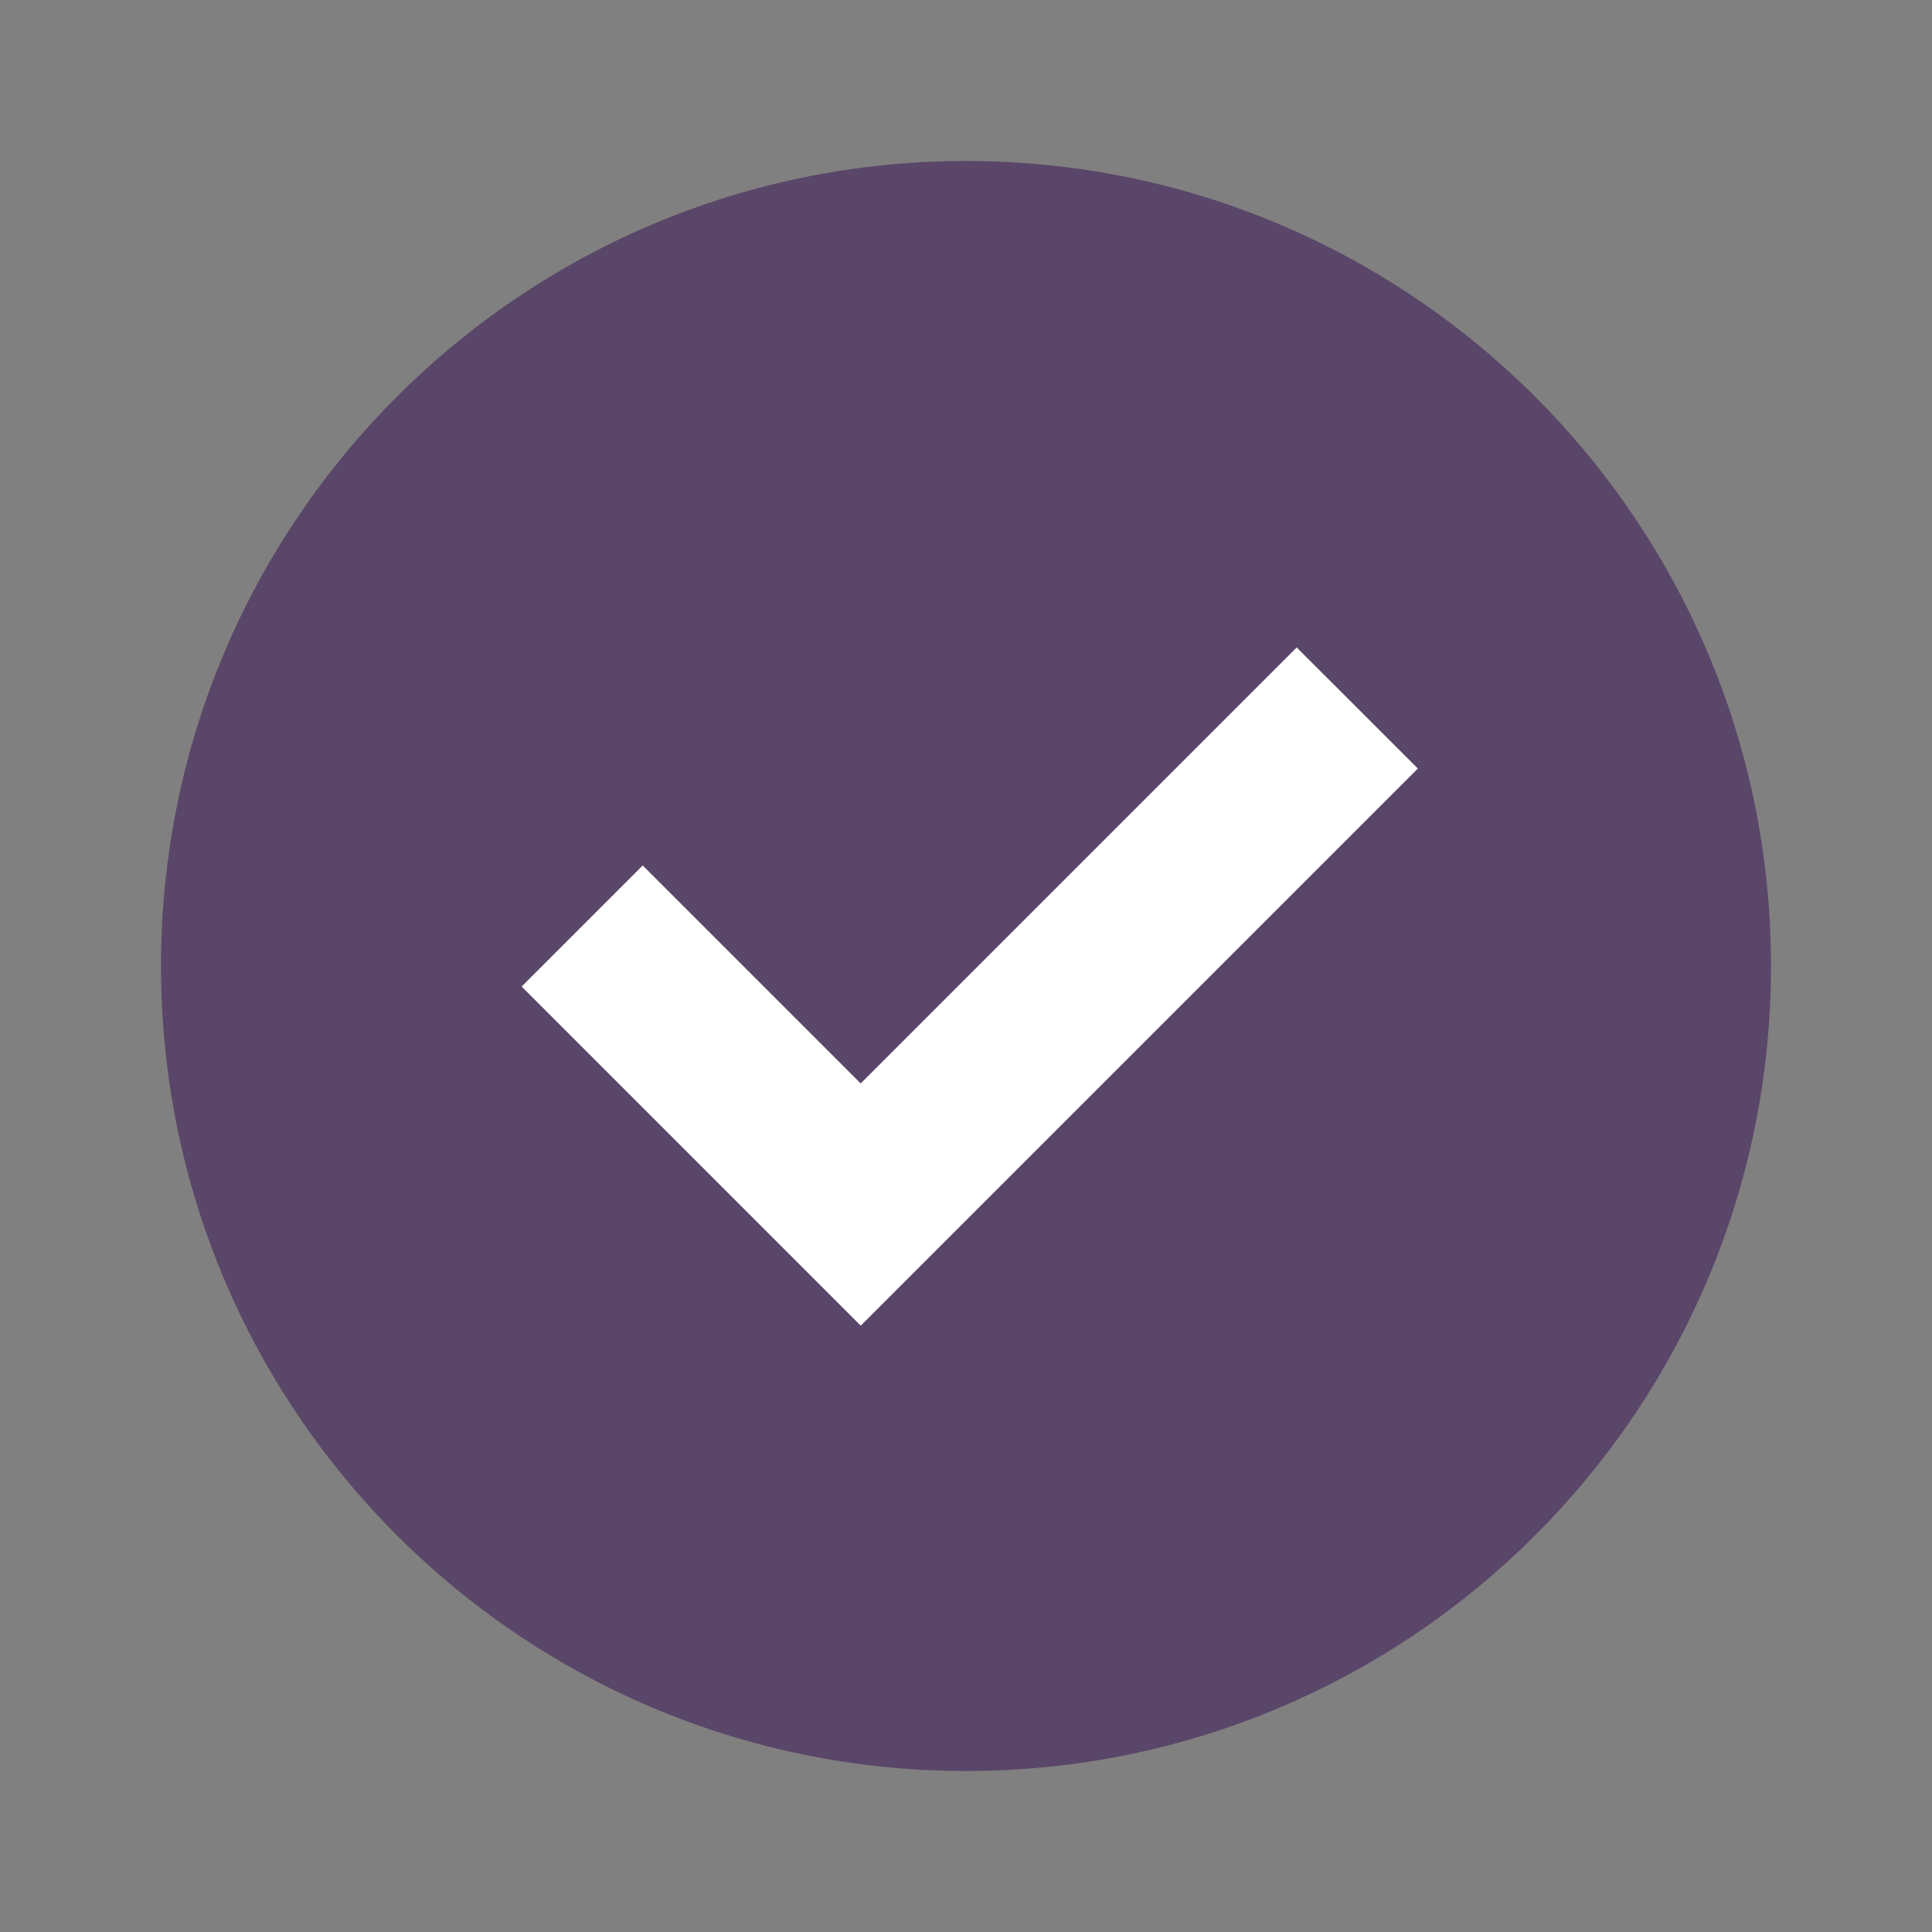 <?xml version="1.0" encoding="UTF-8"?>
<svg width="24px" height="24px" viewBox="0 0 24 24" version="1.1" xmlns="http://www.w3.org/2000/svg" xmlns:xlink="http://www.w3.org/1999/xlink">
    <rect x="0" y="0" width="24" height="24" fill="#808080" stroke="none"/>
    <!-- Generator: Sketch 56.2 (81672) - https://sketch.com -->
    <title>分组 2复制</title>
    <desc>Created with Sketch.</desc>
    <g id="Page-2" stroke="none" stroke-width="1" fill="none" fill-rule="evenodd">
        <g id="P5-轮播设置页hover" transform="translate(-1356, -424)">
            <g id="编组-11" transform="translate(960, -1)">
                <g id="编组-7" transform="translate(60, 100)">
                    <g id="编组-6" transform="translate(1, 1)">
                        <g id="分组-30-copy复制" transform="translate(0, 288)">
                            <g id="分组-2复制" transform="translate(335, 36)">
                                <rect id="矩形" fill="#D8D8D8" fill-rule="nonzero" opacity="0" x="0" y="0" width="24" height="24"></rect>
                                <g id="分组-9" transform="translate(2, 2)">
                                    <path d="M10,0 C4.477,0 0,4.477 0,10 C0,15.523 4.477,20 10,20 C15.523,20 20,15.523 20,10 C20,4.477 15.523,0 10,0 Z" id="Shape" fill="#5A4668"></path>
                                    <polygon id="路径" fill="#FFFFFF" fill-rule="nonzero" points="8.692 11.459 14.108 6.043 15.613 7.547 8.692 14.468 4.48 10.255 5.984 8.751"></polygon>
                                </g>
                            </g>
                        </g>
                    </g>
                </g>
            </g>
        </g>
    </g>
</svg>